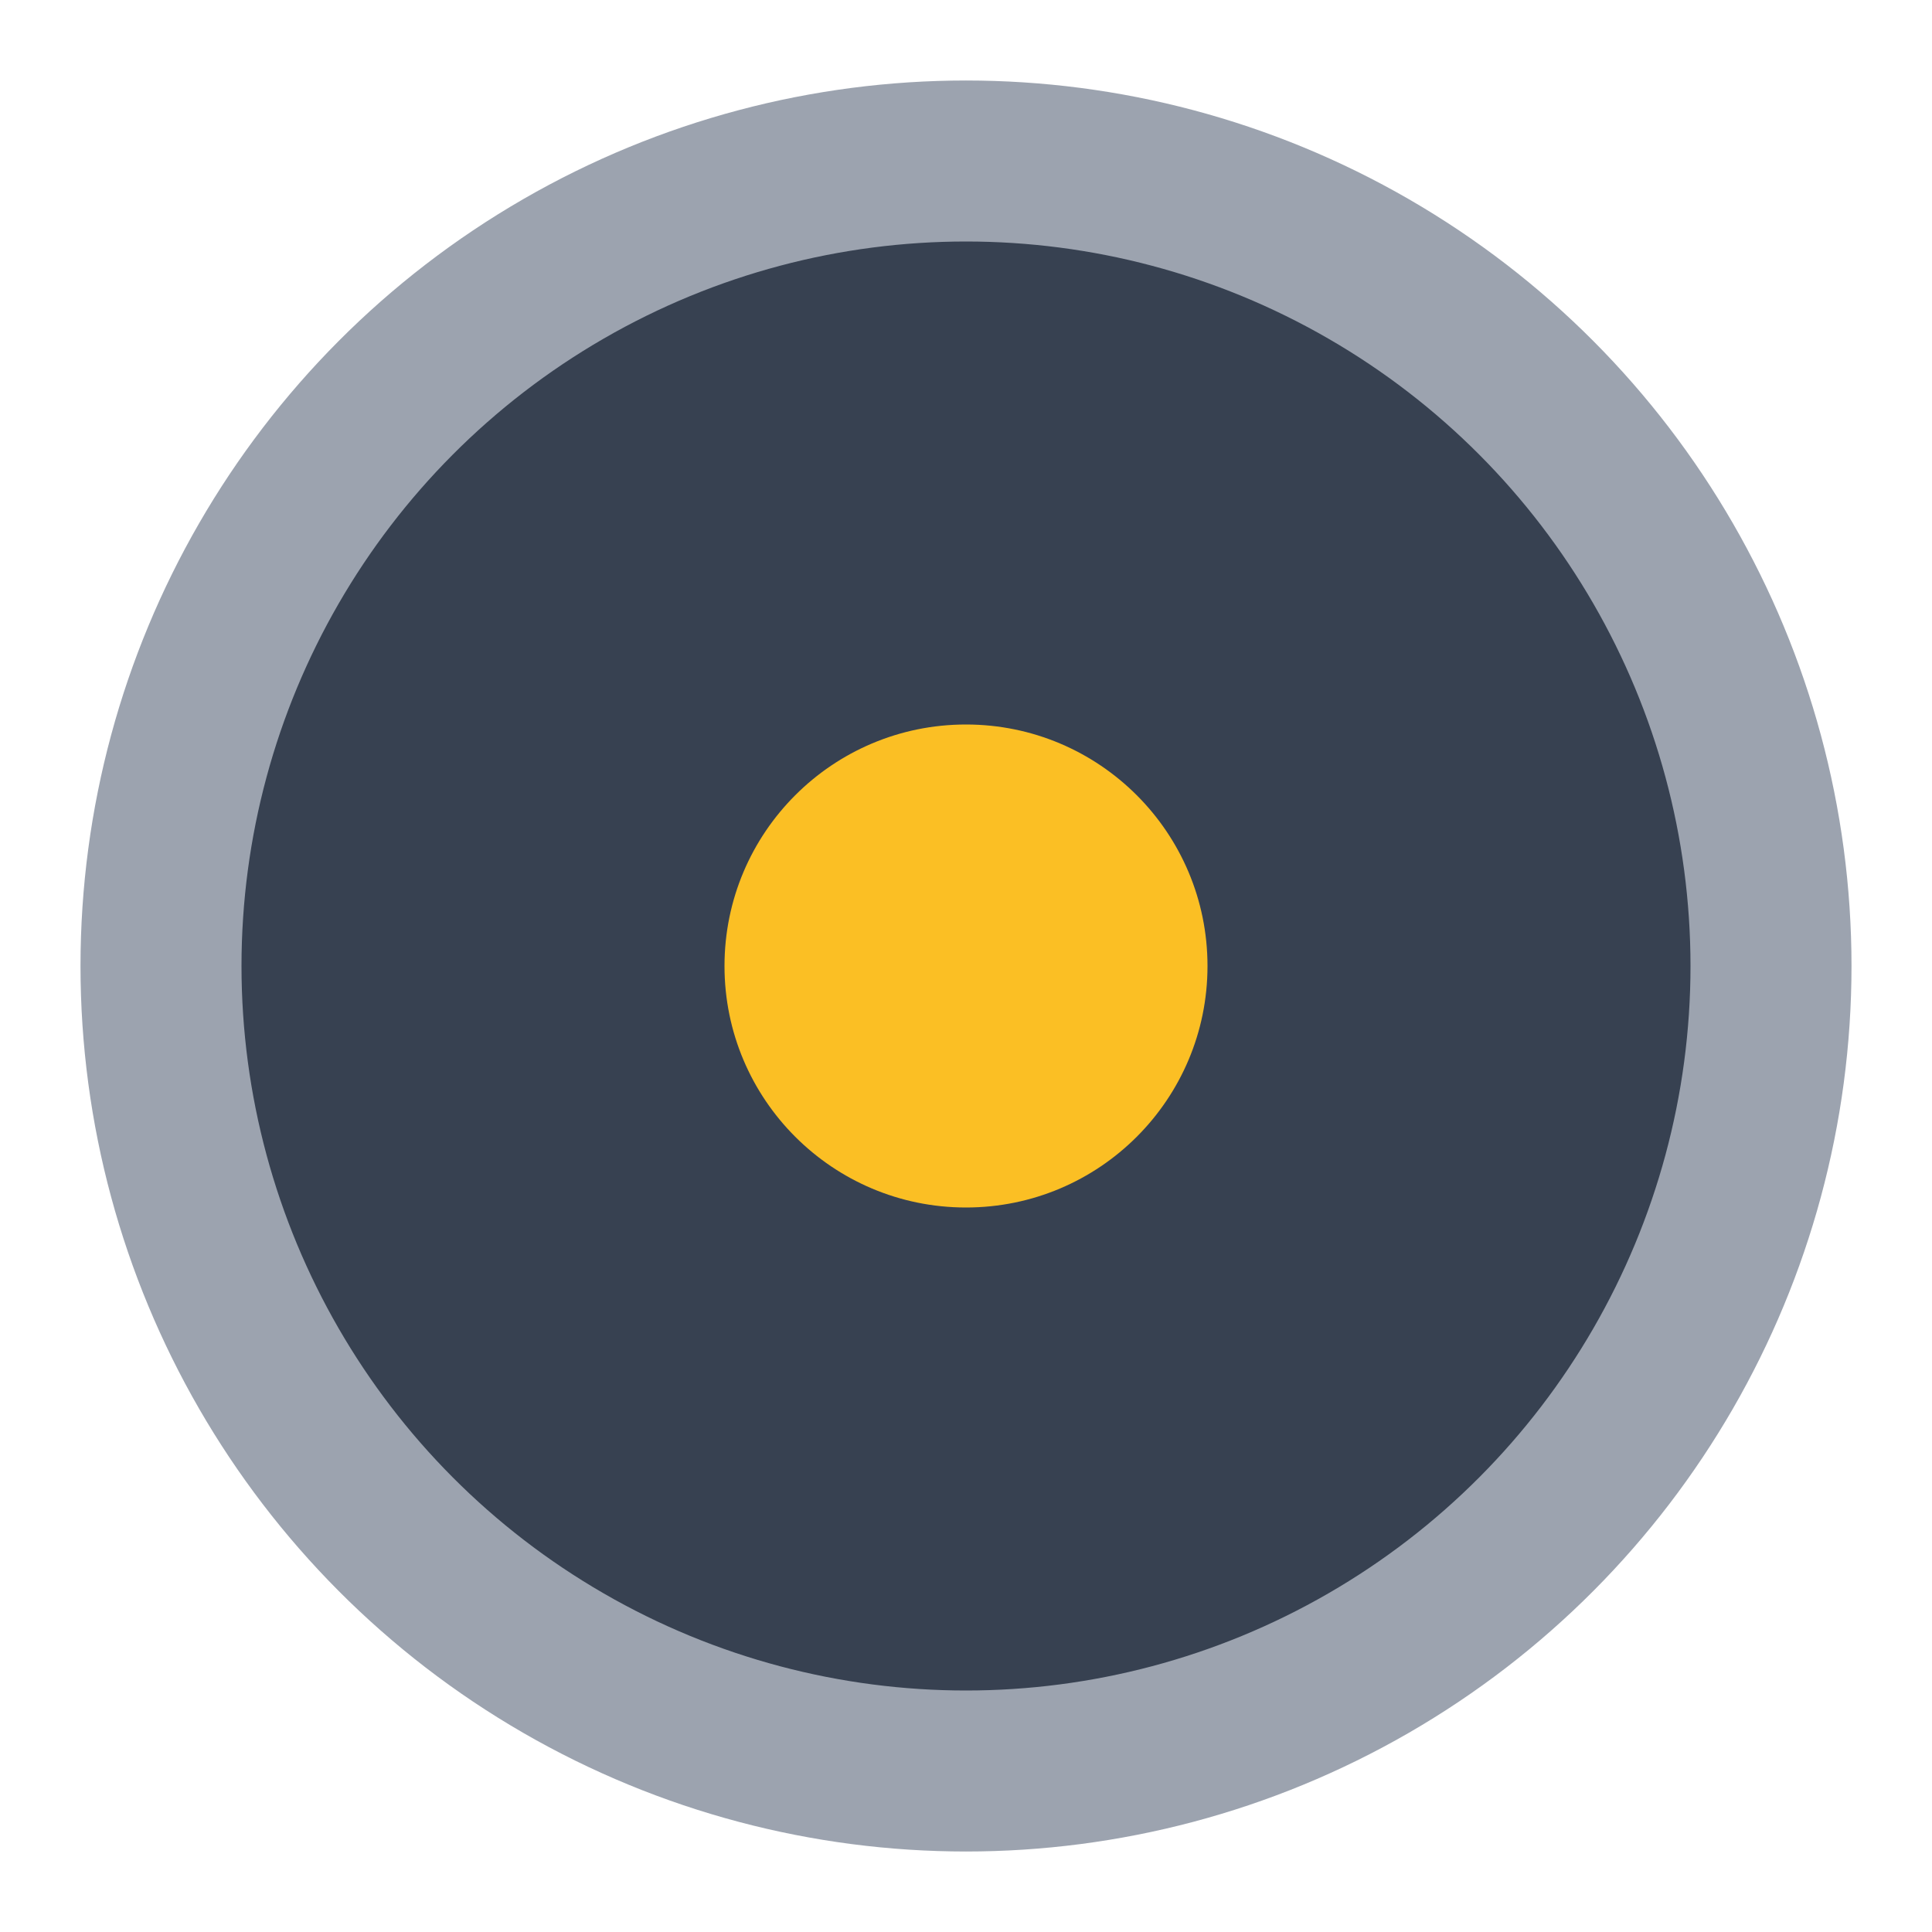 <svg width="24" height="24" viewBox="0 0 24 24" fill="none" xmlns="http://www.w3.org/2000/svg"><circle cx="12" cy="12" r="10" fill="#374151" stroke="#9CA3AF" stroke-width="2"/><circle cx="12" cy="12" r="3" fill="#FBBF24"/></svg>
